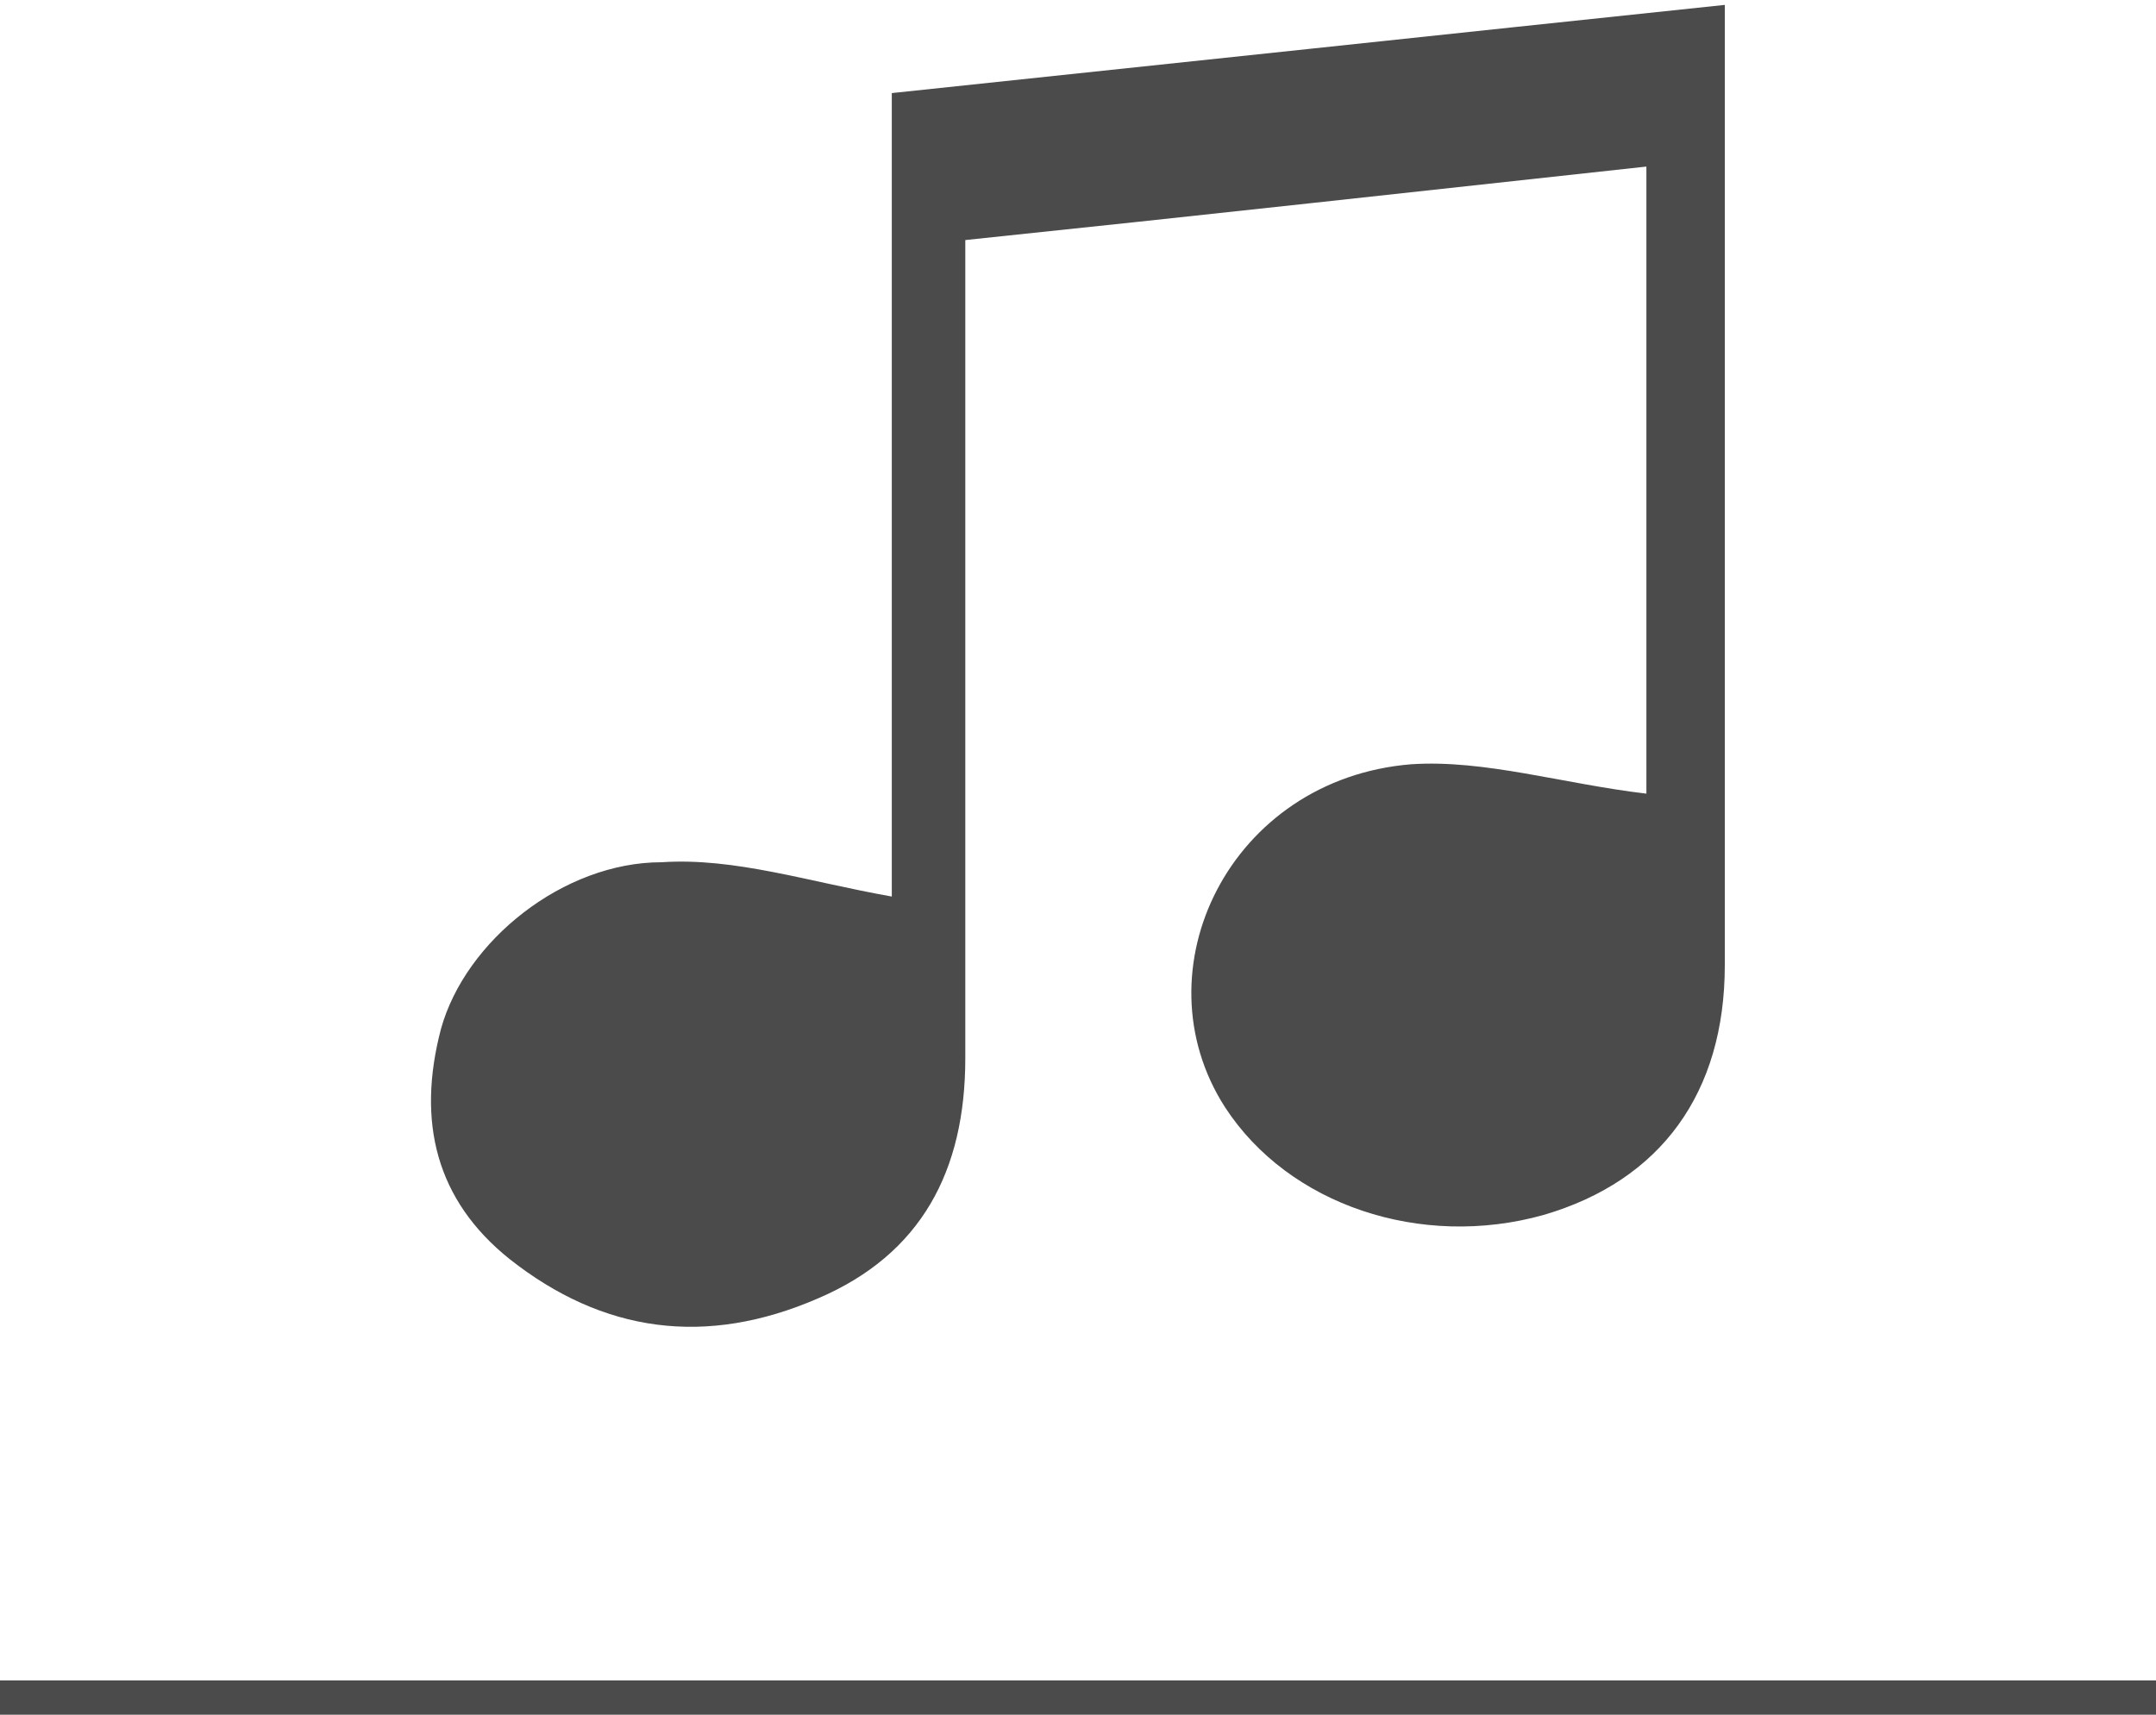 <svg xmlns="http://www.w3.org/2000/svg" viewBox="0 0 44 35"><path d="M0 34.3h44v.7H0zm18.2-16V1.9c5.7-.6 11.3-1.2 17-1.8v19.6c0 2.6-1.3 4.4-3.7 5.1-2.5.7-5.2-.2-6.5-2.2-1.8-2.8.1-6.7 3.8-7 1.5-.1 3.1.4 4.8.6V3.4c-4.6.5-9.1 1-13.9 1.5v16.7c0 2.3-.9 4-3 4.9-2.3 1-4.4.7-6.3-.8C8.9 24.5 8.5 22.9 9 21c.5-1.8 2.5-3.4 4.5-3.4 1.5-.1 3 .4 4.7.7z" fill="#4a4b4a"/></svg>